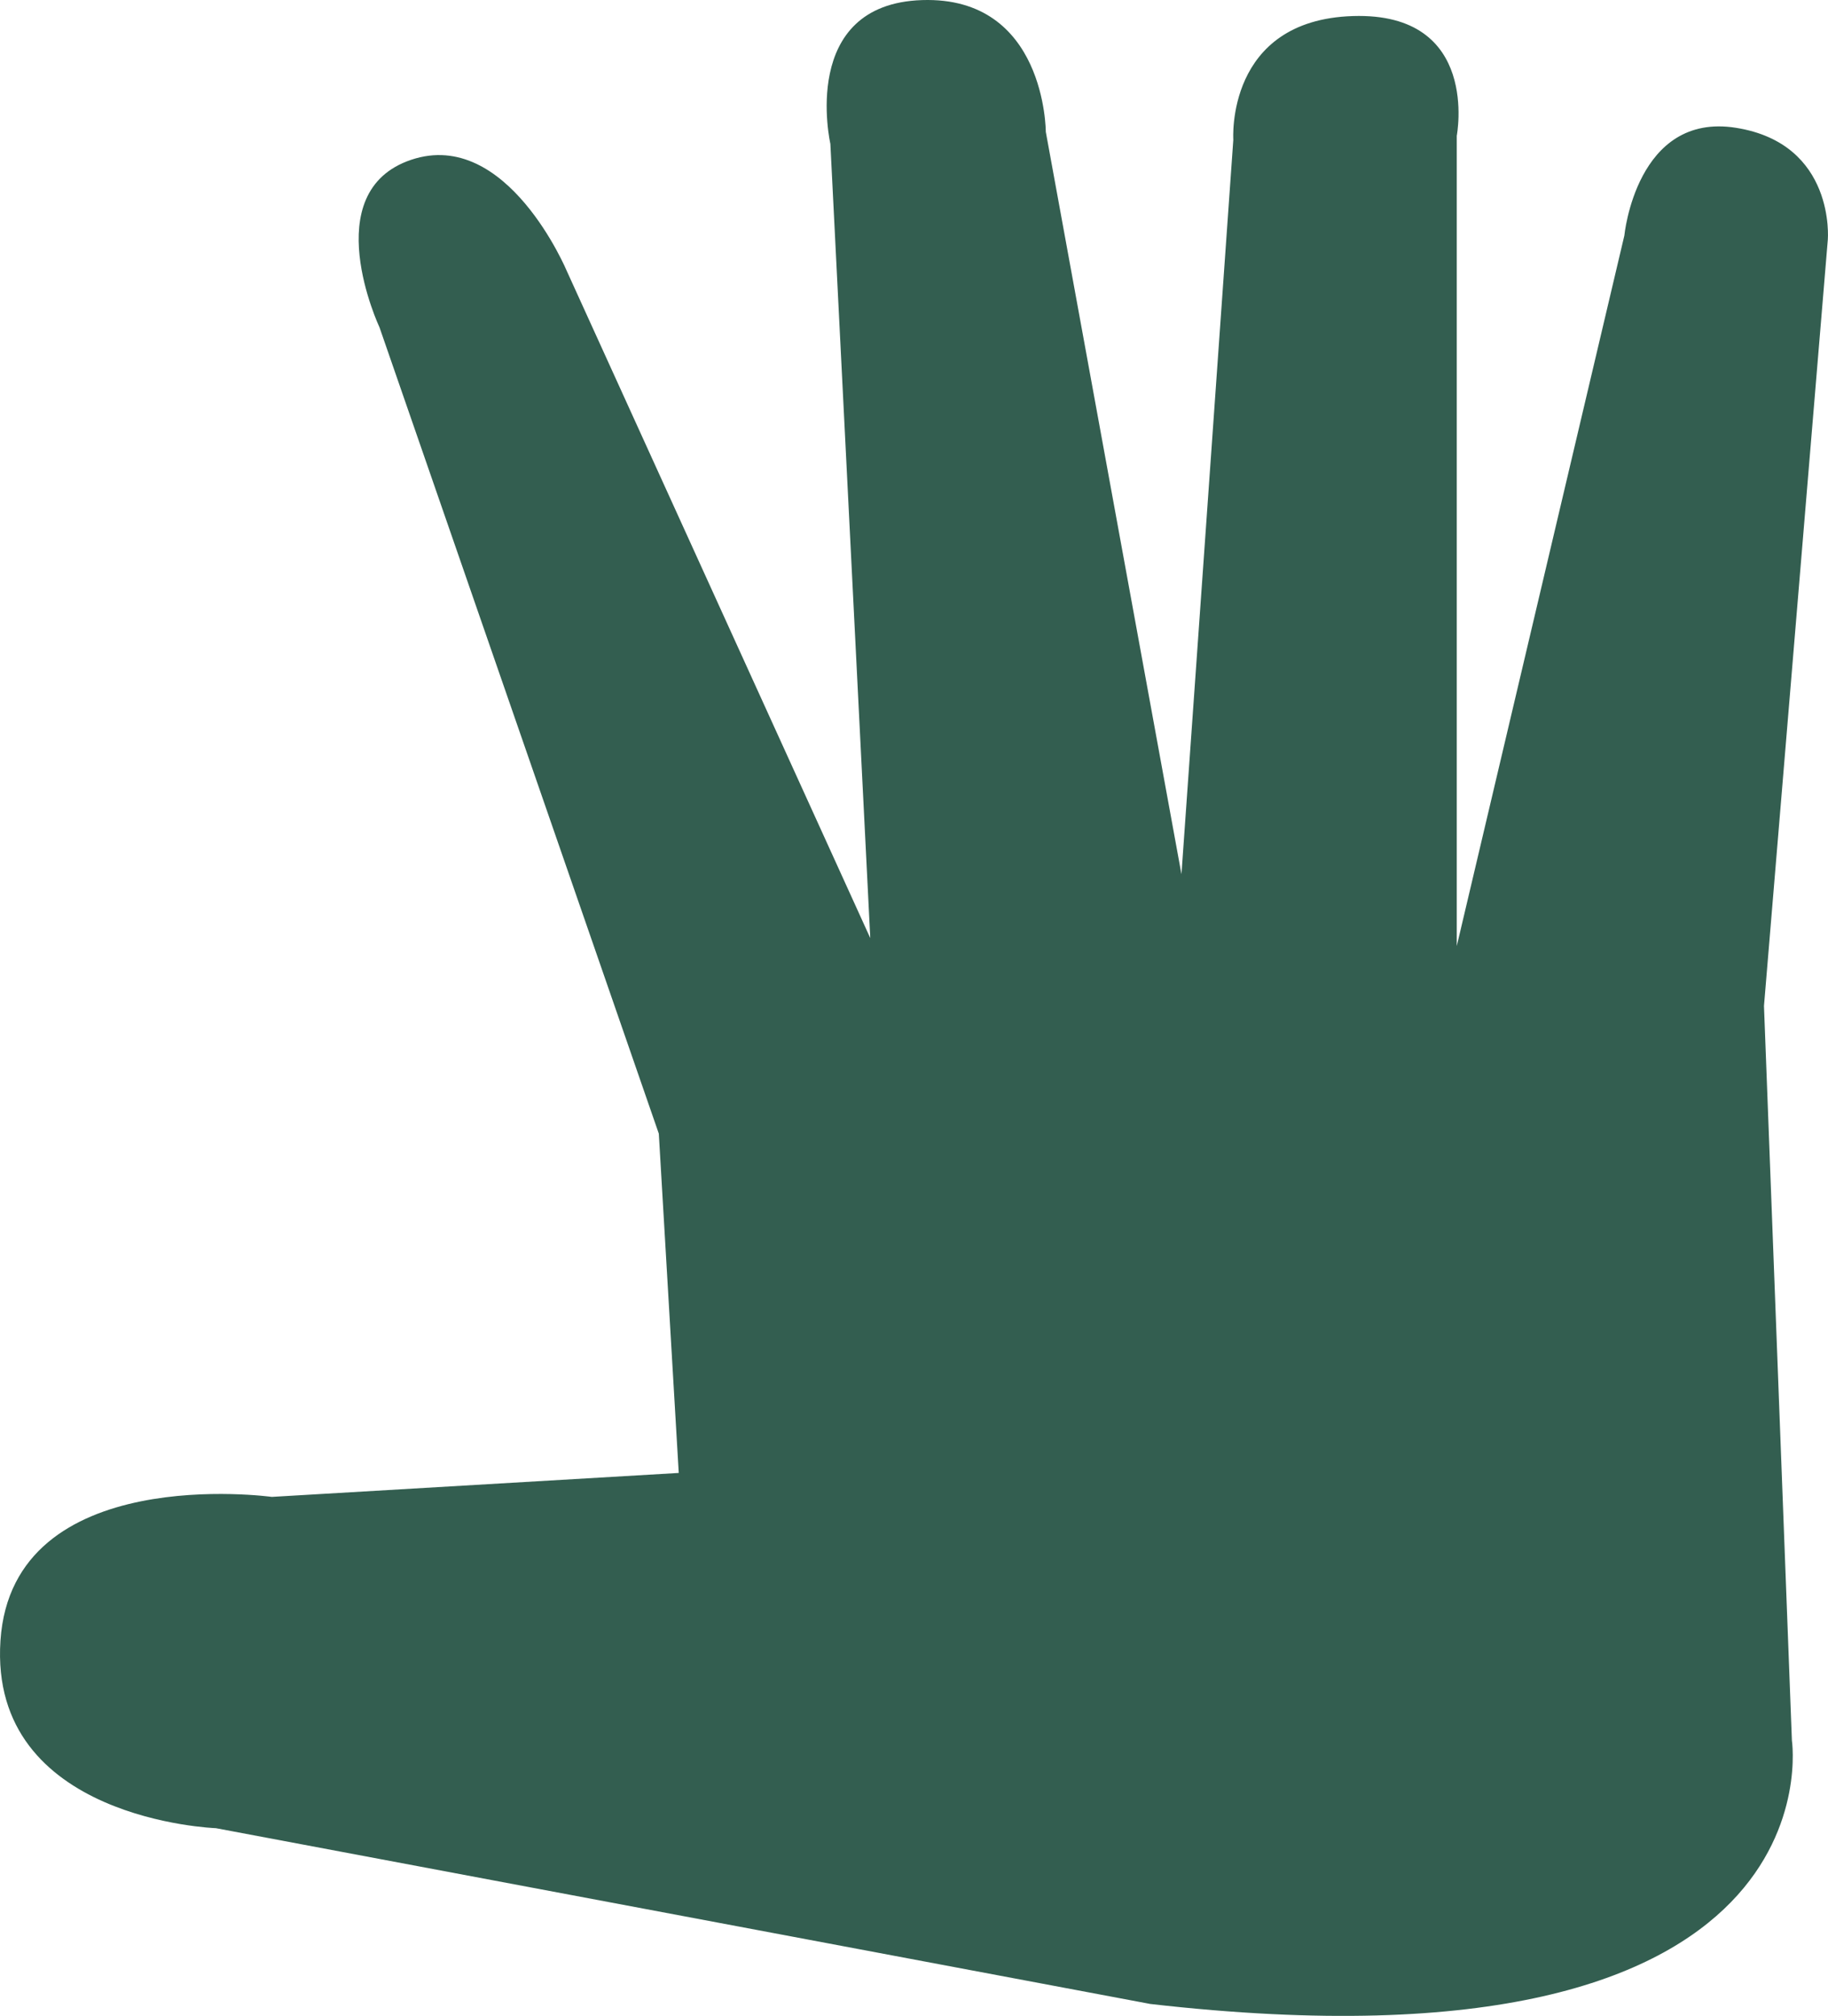 <svg xmlns:svg="http://www.w3.org/2000/svg" xmlns="http://www.w3.org/2000/svg" width="43.293mm" height="47.723mm" viewBox="0 0 43.293 47.723" version="1.1" id="svg8">
  <title id="title4524">
    hand
  </title>
  <defs id="defs2"/>
  <g id="layer1" transform="translate(-67.552,-77.772)">
    <path d="M94.778 125.21 72.666 121.052c0 0-5.386-0.189-5.103-4.441 0.283-4.252 6.426-3.402 6.426-3.402l9.638-0.567-0.472-8.032-6.615-19.088c0 0-1.512-3.213 0.756-3.969 2.268-0.756 3.685 2.646 3.685 2.646l7.182 15.781-0.945-18.804c0 0-0.756-3.307 2.173-3.402 2.929-0.094 2.929 3.118 2.929 3.118l3.213 17.576 1.228-17.387c0 0-0.189-2.835 2.835-2.929 3.024-0.094 2.457 2.835 2.457 2.835l0 19.182 3.969-16.82c0 0 0.283-2.929 2.646-2.551 2.362 0.378 2.173 2.646 2.173 2.646l-1.512 18.143 0.661 17.387c0 0 1.228 8.126-15.214 6.237z" id="path4520" fill="#335e50"/>
  </g>
</svg>
